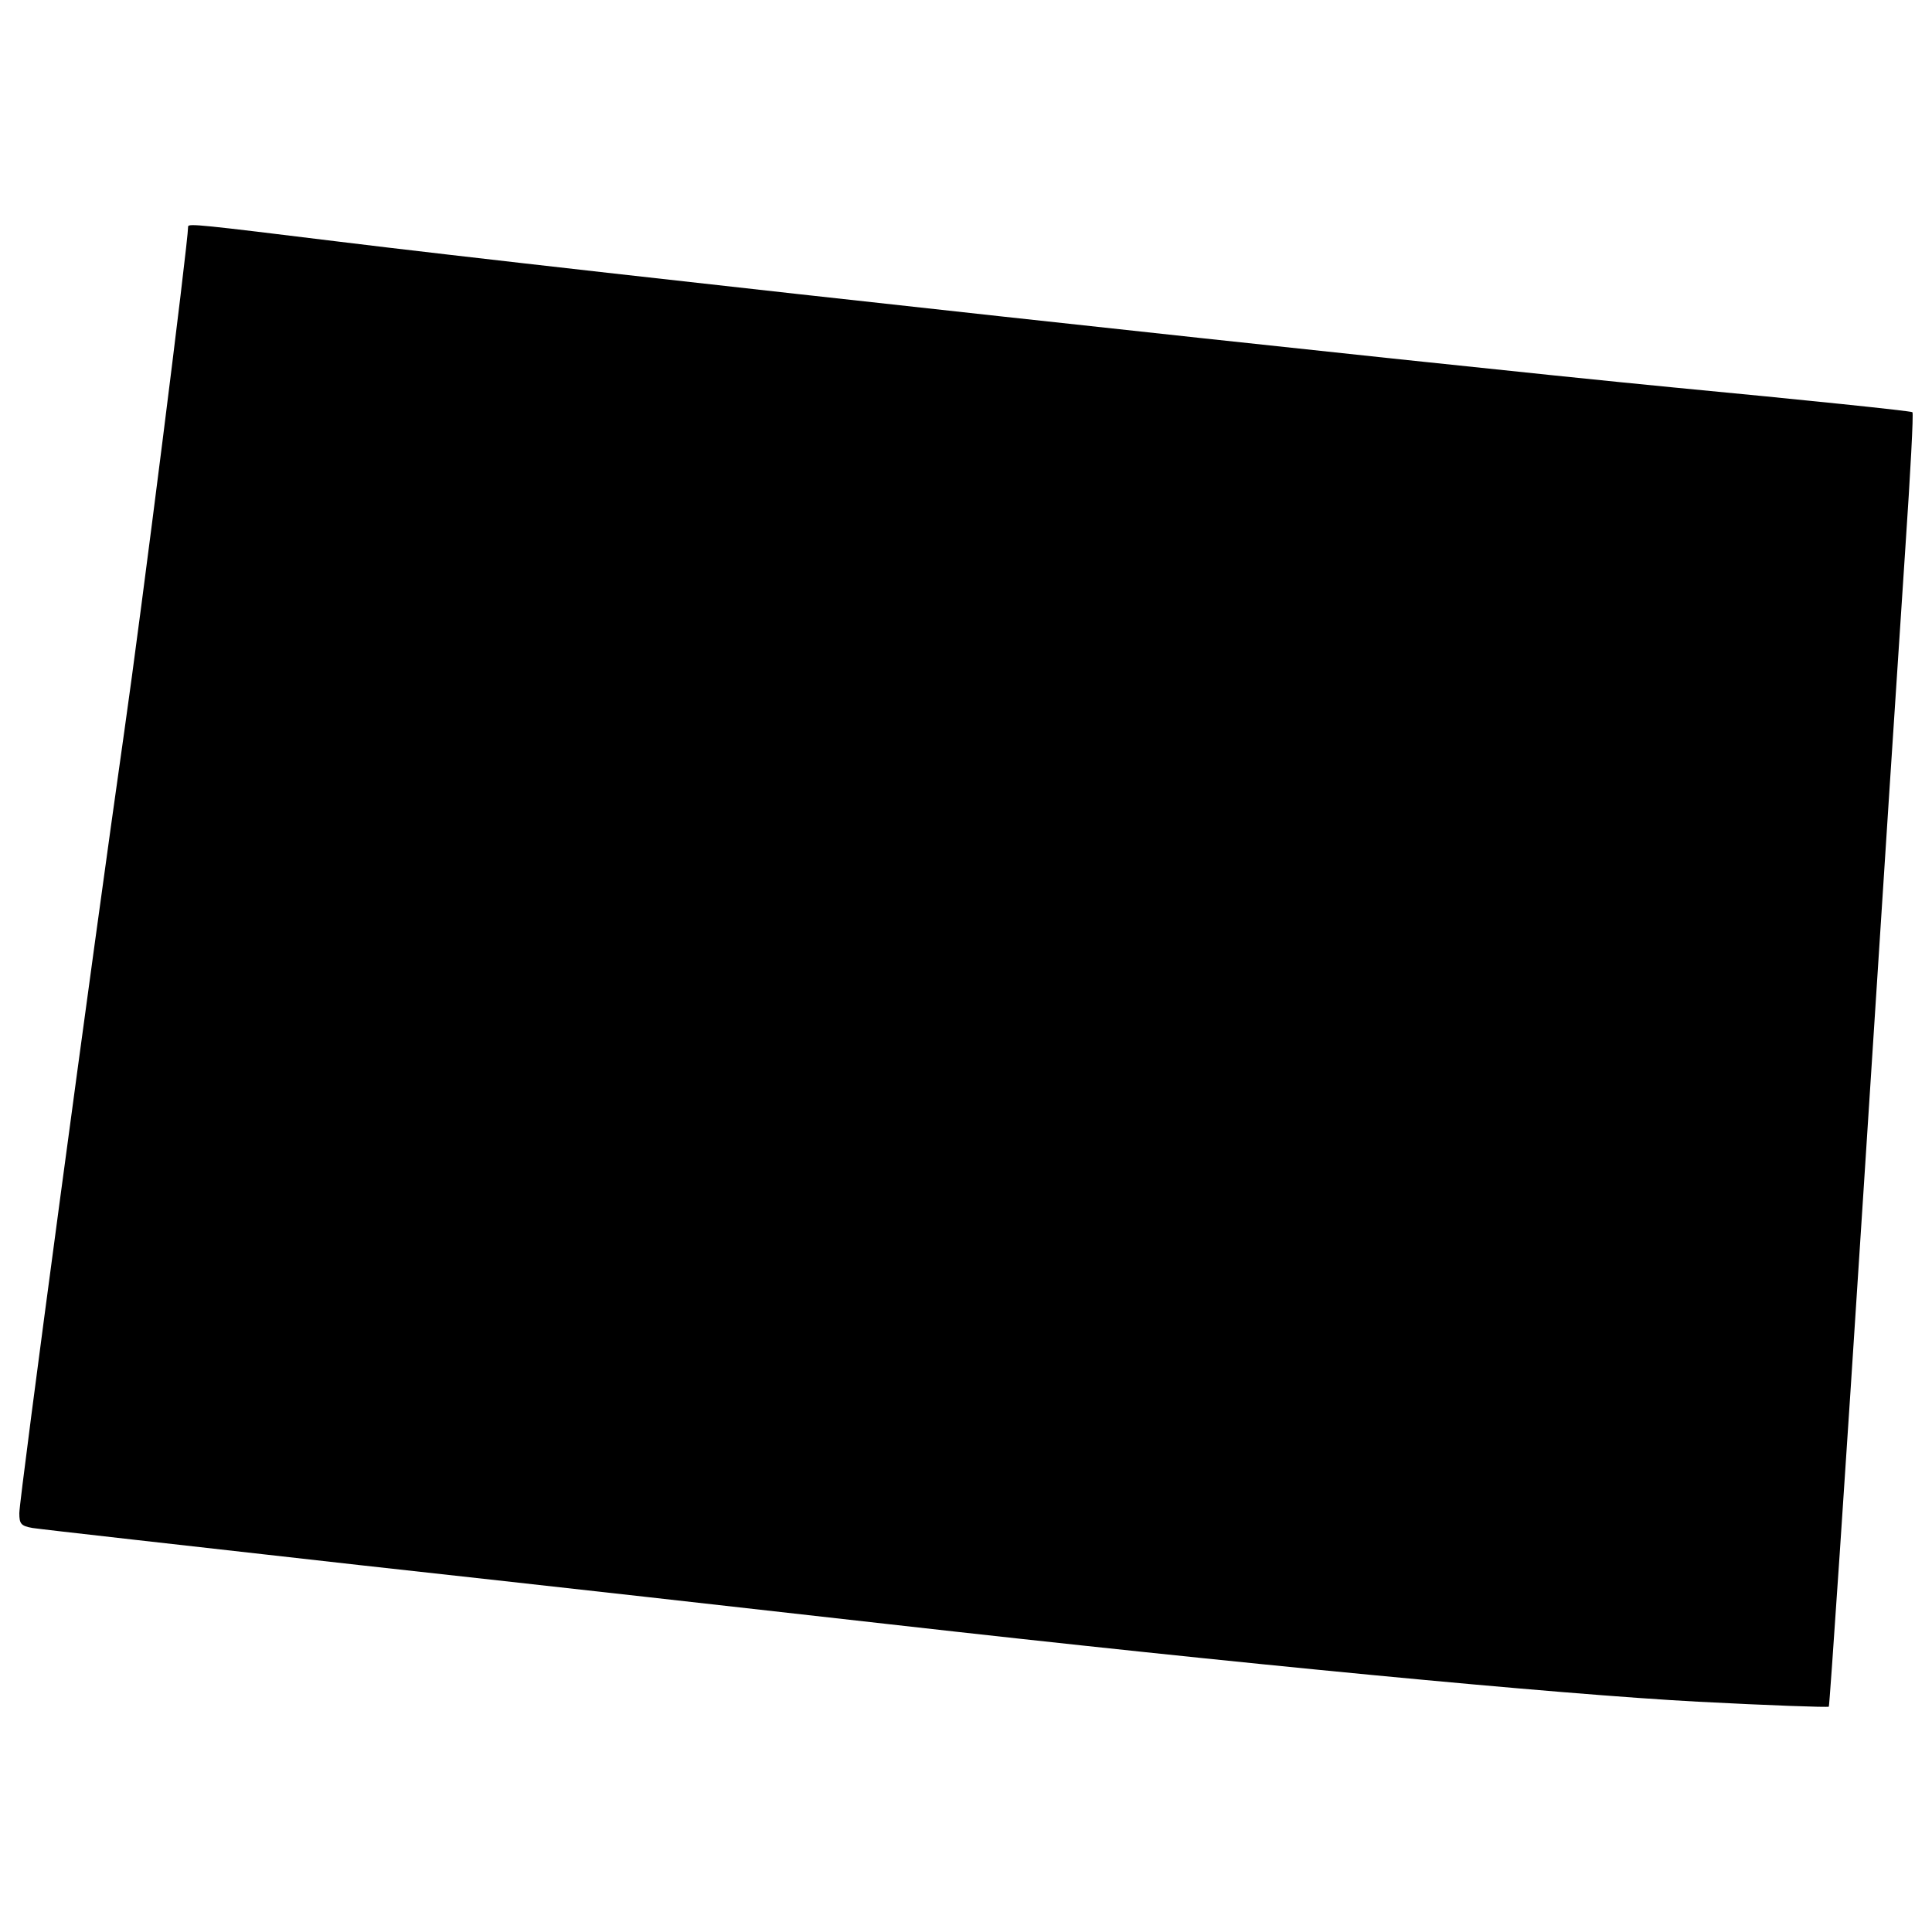 <?xml version="1.0" encoding="utf-8"?>
<!-- Svg Vector Icons : http://www.onlinewebfonts.com/icon -->
<!DOCTYPE svg PUBLIC "-//W3C//DTD SVG 1.1//EN" "http://www.w3.org/Graphics/SVG/1.1/DTD/svg11.dtd">
<svg version="1.1" xmlns="http://www.w3.org/2000/svg" xmlns:xlink="http://www.w3.org/1999/xlink" x="0px" y="0px" viewBox="0 0 1000 1000" enable-background="new 0 0 1000 1000" xml:space="preserve">
<g><g transform="translate(0,511) scale(0.1,-0.1)"><path d="M973.7,3937.5c0-83.1-242.9-2003.2-330.3-2612.7C481.5,191,100-2645.4,100-2722.1c0-55.4,8.5-66.1,68.2-76.7c38.4-6.4,799.2-91.6,1689.9-191.8c890.8-98,2128.9-236.5,2749.1-306.9c1809.3-204.6,3458.7-362.3,4183.3-400.6c366.5-19.2,669.2-29.8,675.5-25.6c4.3,6.4,85.2,1204.1,179,2661.7c93.8,1459.8,191.8,2962.2,217.4,3341.5c25.6,377.2,42.6,692.6,36.2,696.9c-6.4,6.4-560.5,63.9-1233.9,127.9c-1280.8,123.6-5734.7,609.5-6923.9,756.5C1046.2,3946,973.7,3954.5,973.7,3937.5z"/></g></g>
</svg>
